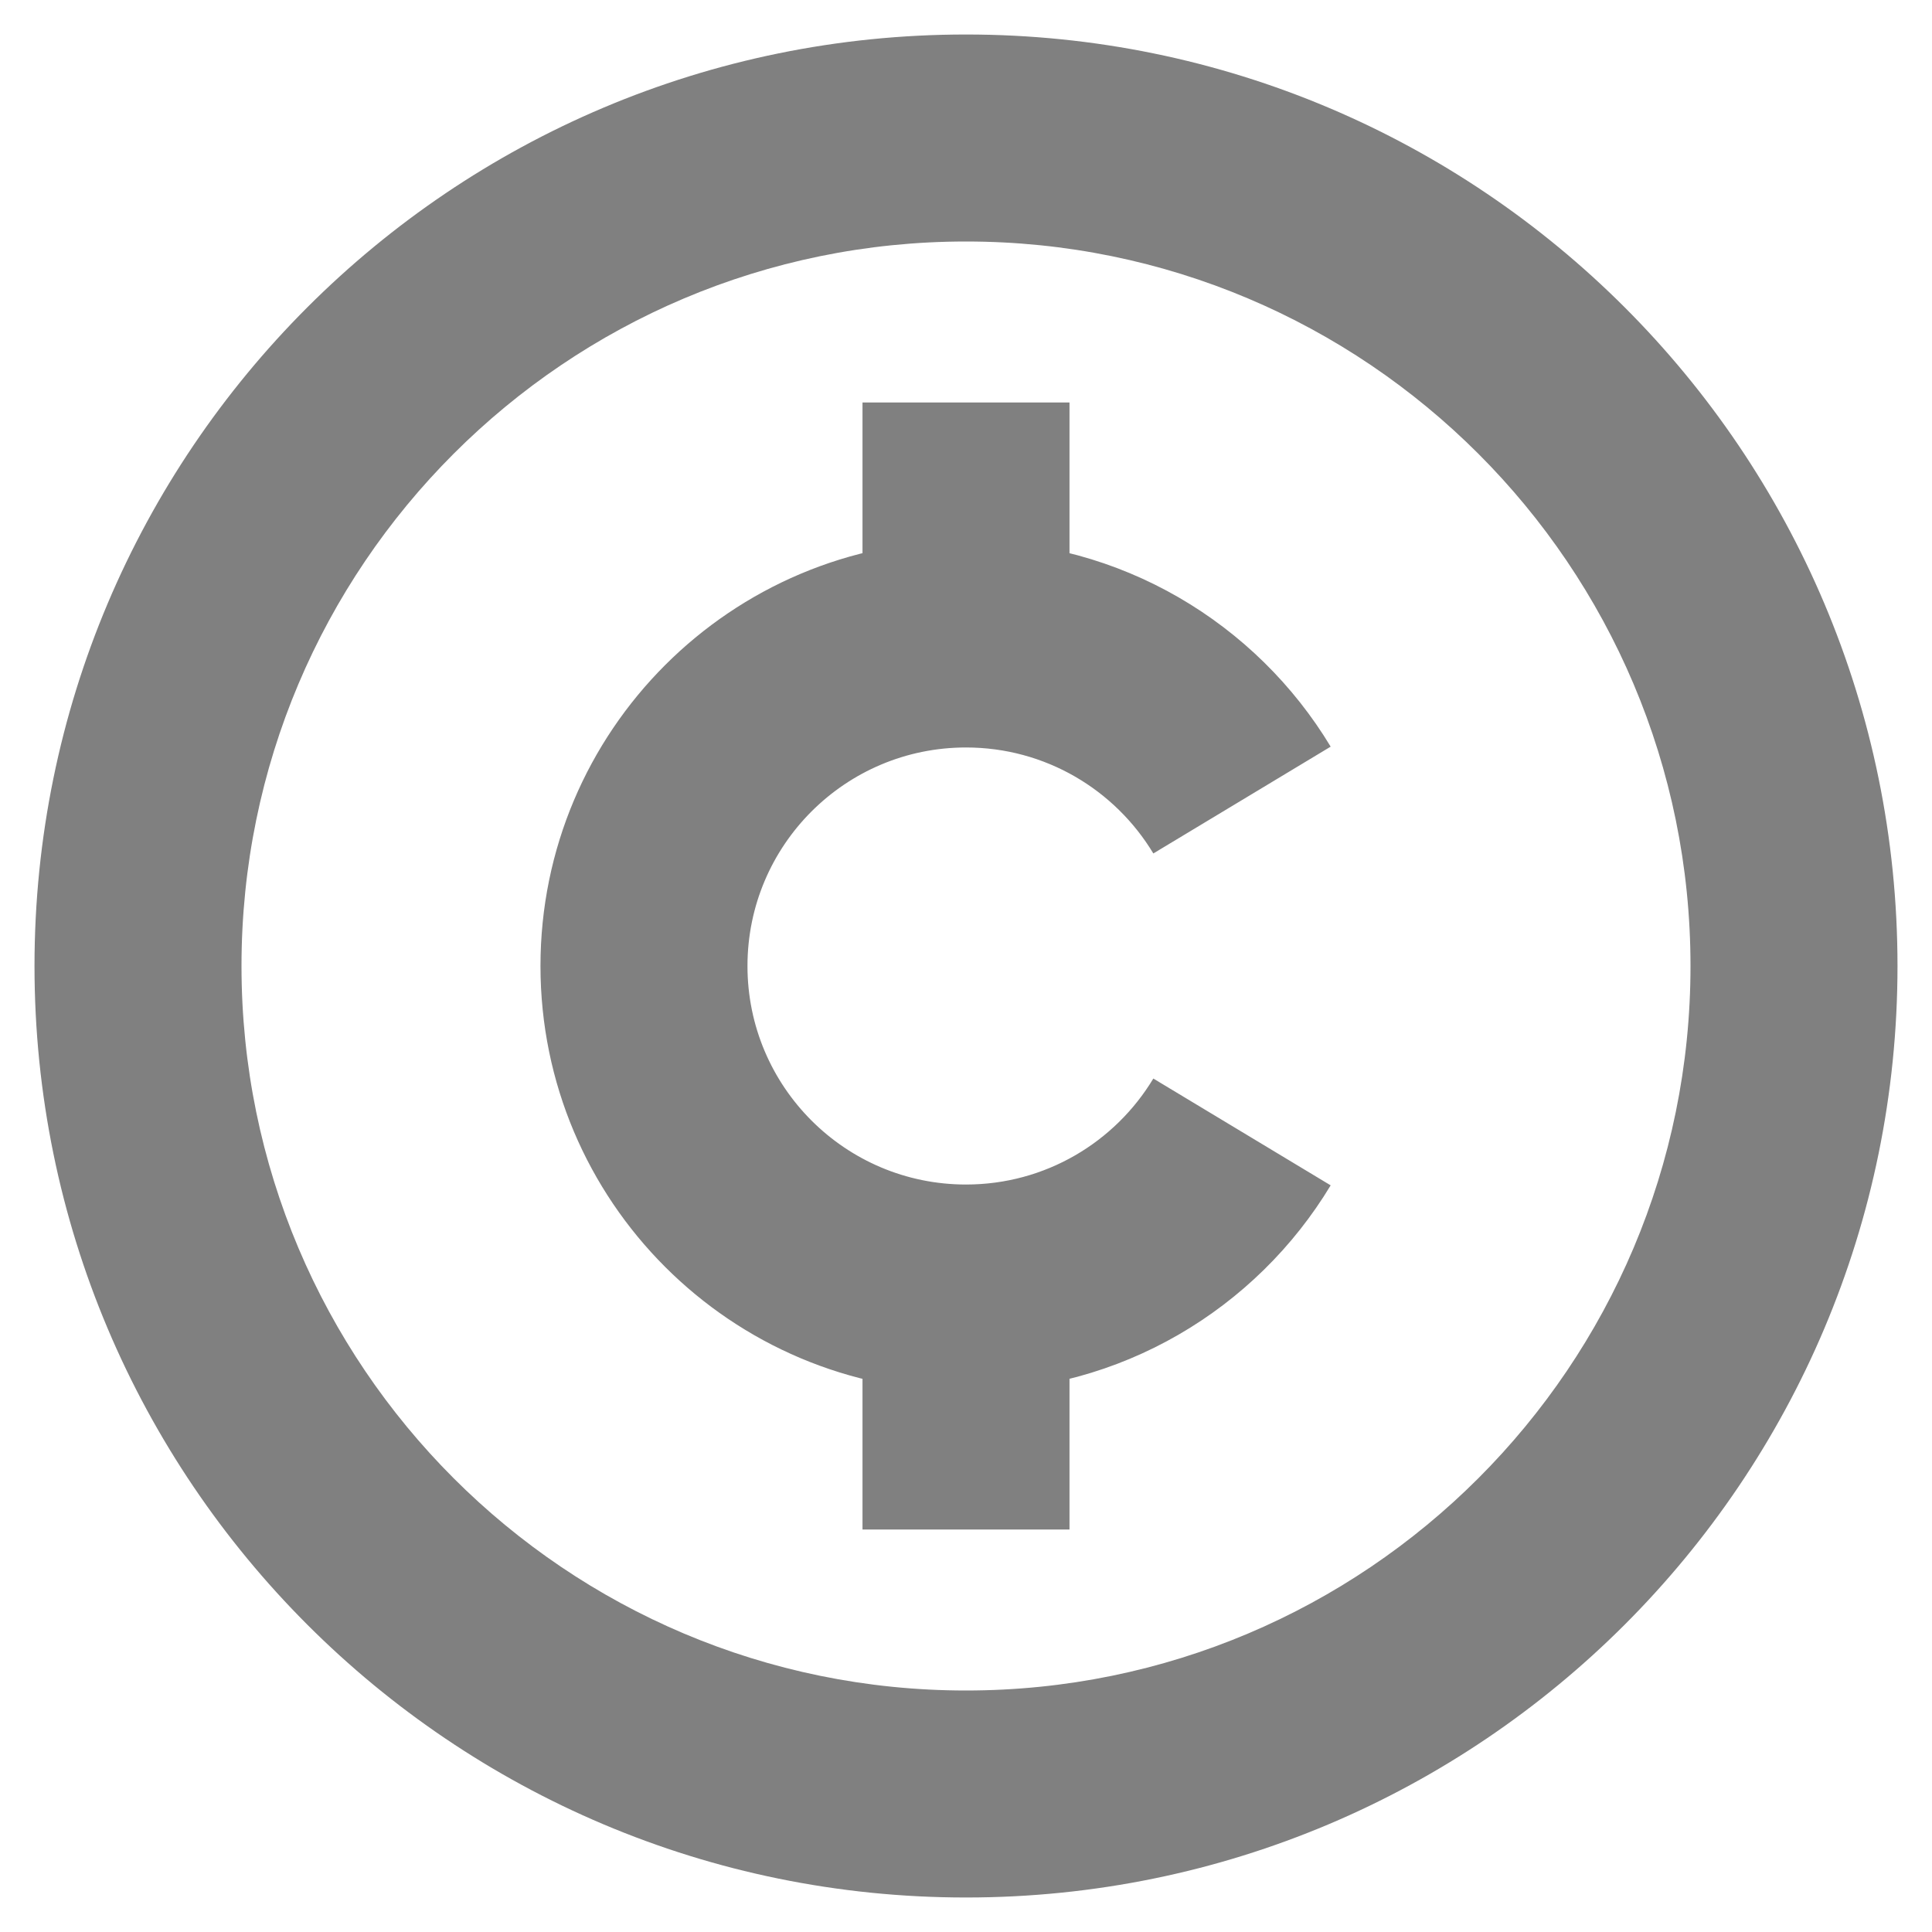 <svg width="28" height="28" viewBox="0 0 28 28" fill="none" xmlns="http://www.w3.org/2000/svg">
<path d="M15.5 7.333V5.833H12.5V7.333H15.5ZM12.5 8.667V10.167H15.5V8.667H12.5ZM15.5 19.333V17.833H12.5V19.333H15.5ZM12.5 20.667V22.167H15.5V20.667H12.5ZM24.5 14C24.5 19.799 19.799 24.5 14 24.5V27.5C21.456 27.5 27.5 21.456 27.5 14H24.5ZM14 24.5C8.201 24.5 3.5 19.799 3.5 14H0.5C0.5 21.456 6.544 27.5 14 27.5V24.5ZM3.5 14C3.5 8.201 8.201 3.5 14 3.5V0.5C6.544 0.5 0.5 6.544 0.5 14H3.5ZM14 3.5C19.799 3.5 24.5 8.201 24.5 14H27.5C27.5 6.544 21.456 0.5 14 0.5V3.5ZM12.5 7.333V8.667H15.5V7.333H12.5ZM12.5 19.333V20.667H15.5V19.333H12.5ZM14 17.167C12.251 17.167 10.833 15.749 10.833 14H7.833C7.833 17.406 10.594 20.167 14 20.167V17.167ZM10.833 14C10.833 12.251 12.251 10.833 14 10.833V7.833C10.594 7.833 7.833 10.594 7.833 14H10.833ZM14 10.833C15.15 10.833 16.159 11.446 16.715 12.369L19.285 10.821C18.208 9.034 16.245 7.833 14 7.833V10.833ZM16.715 15.631C16.159 16.554 15.15 17.167 14 17.167V20.167C16.245 20.167 18.208 18.966 19.285 17.179L16.715 15.631Z" fill="#808080"/>
</svg>
